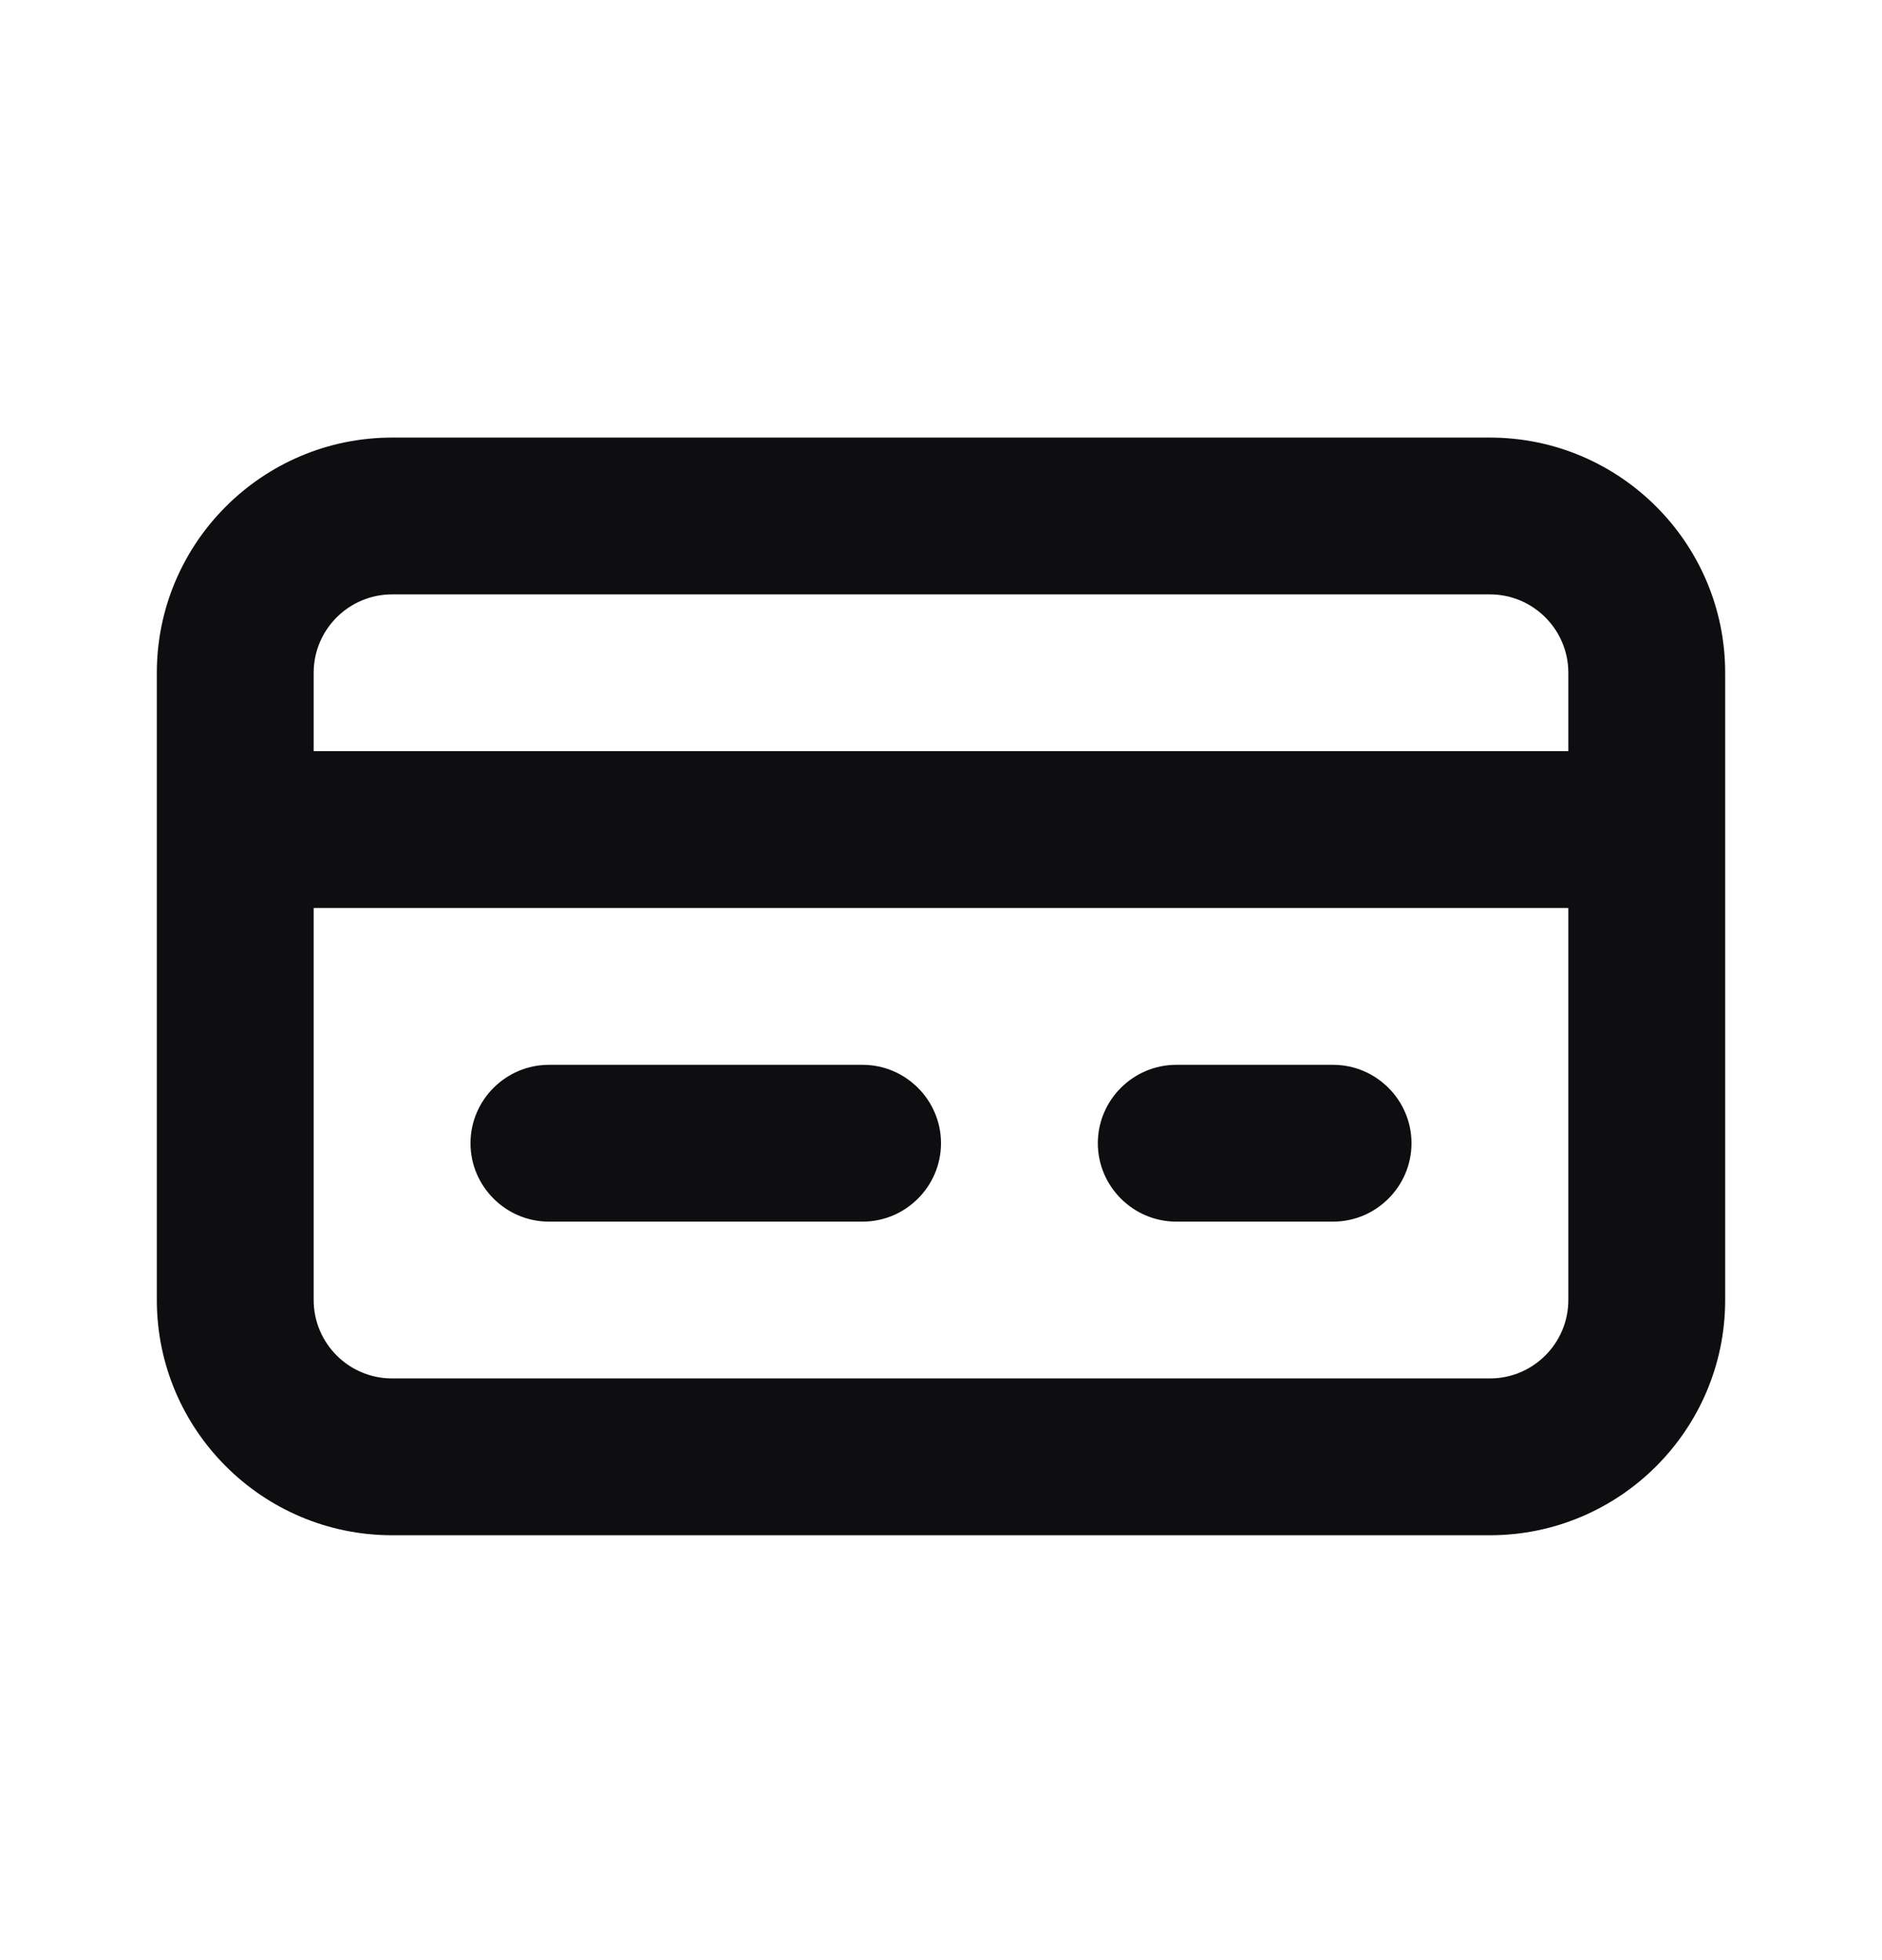 <svg width="24" height="25" viewBox="0 0 24 25" fill="none" xmlns="http://www.w3.org/2000/svg">
<path fill-rule="evenodd" clip-rule="evenodd" d="M11 15.581H7C6.45 15.581 6 15.131 6 14.581C6 14.031 6.45 13.581 7 13.581H11C11.55 13.581 12 14.031 12 14.581C12 15.131 11.55 15.581 11 15.581ZM17 15.581H15C14.45 15.581 14 15.131 14 14.581C14 14.031 14.45 13.581 15 13.581H17C17.55 13.581 18 14.031 18 14.581C18 15.131 17.55 15.581 17 15.581ZM20 16.581C20 17.132 19.552 17.581 19 17.581H5C4.448 17.581 4 17.132 4 16.581V11.581H20V16.581ZM4 8.581C4 8.03 4.448 7.581 5 7.581H19C19.552 7.581 20 8.03 20 8.581V9.581H4V8.581ZM19 5.581H5C3.346 5.581 2 6.927 2 8.581V16.581C2 18.235 3.346 19.581 5 19.581H19C20.654 19.581 22 18.235 22 16.581V8.581C22 6.927 20.654 5.581 19 5.581Z" fill="#0E0E10"/>
<mask id="mask0" mask-type="alpha" maskUnits="userSpaceOnUse" x="2" y="5" width="20" height="15">
<path fill-rule="evenodd" clip-rule="evenodd" d="M11 15.581H7C6.45 15.581 6 15.131 6 14.581C6 14.031 6.45 13.581 7 13.581H11C11.55 13.581 12 14.031 12 14.581C12 15.131 11.55 15.581 11 15.581ZM17 15.581H15C14.45 15.581 14 15.131 14 14.581C14 14.031 14.45 13.581 15 13.581H17C17.55 13.581 18 14.031 18 14.581C18 15.131 17.55 15.581 17 15.581ZM20 16.581C20 17.132 19.552 17.581 19 17.581H5C4.448 17.581 4 17.132 4 16.581V11.581H20V16.581ZM4 8.581C4 8.03 4.448 7.581 5 7.581H19C19.552 7.581 20 8.03 20 8.581V9.581H4V8.581ZM19 5.581H5C3.346 5.581 2 6.927 2 8.581V16.581C2 18.235 3.346 19.581 5 19.581H19C20.654 19.581 22 18.235 22 16.581V8.581C22 6.927 20.654 5.581 19 5.581Z" fill="white"/>
</mask>
<g mask="url(#mask0)">
</g>
</svg>
